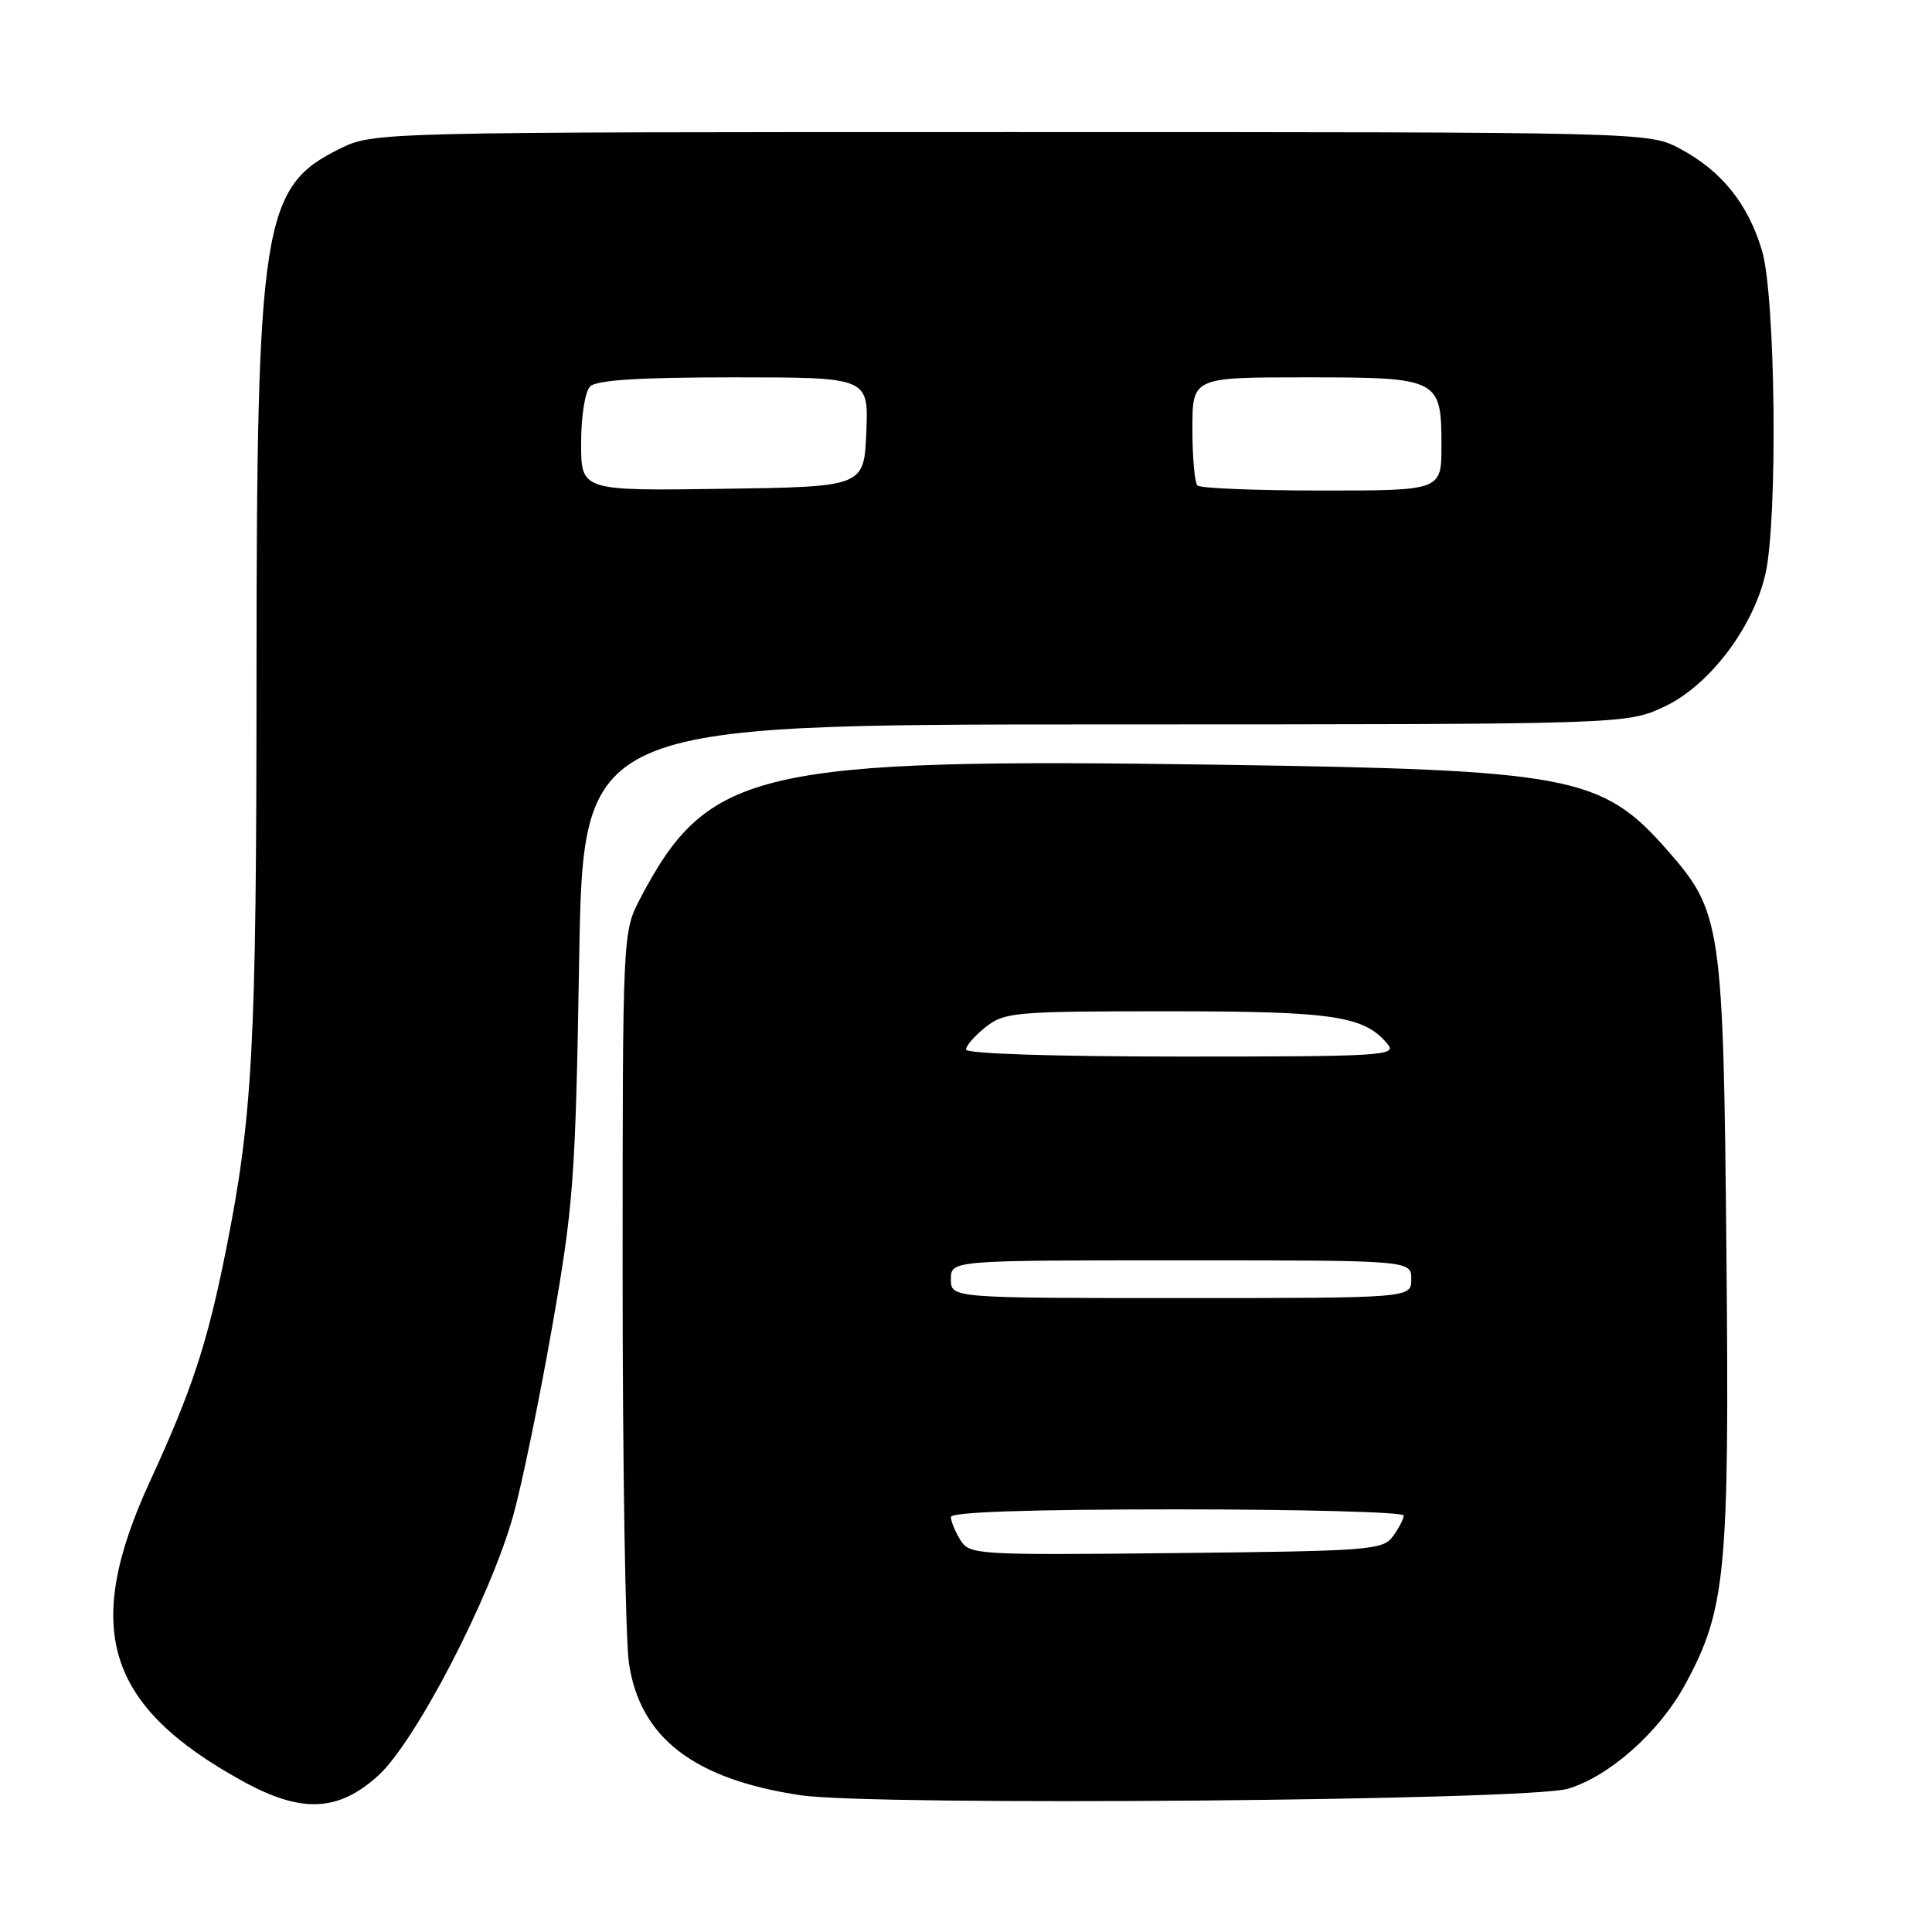 <?xml version="1.0" encoding="UTF-8" standalone="no"?>
<!DOCTYPE svg PUBLIC "-//W3C//DTD SVG 1.1//EN" "http://www.w3.org/Graphics/SVG/1.1/DTD/svg11.dtd" >
<svg xmlns="http://www.w3.org/2000/svg" xmlns:xlink="http://www.w3.org/1999/xlink" version="1.1" viewBox="0 0 256 256">
 <g >
 <path fill="currentColor"
d=" M 50.09 235.30 C 55.03 230.83 64.94 211.76 68.01 200.80 C 69.13 196.79 71.44 185.62 73.13 176.00 C 76.00 159.69 76.25 156.38 76.74 127.25 C 77.27 96.00 77.27 96.00 146.38 95.99 C 215.50 95.98 215.50 95.98 220.52 93.64 C 226.45 90.88 232.33 83.15 233.94 76.00 C 235.58 68.69 235.27 39.26 233.48 33.23 C 231.63 27.01 228.13 22.65 222.62 19.71 C 218.50 17.50 218.50 17.50 134.00 17.50 C 49.50 17.50 49.50 17.50 44.98 19.73 C 34.76 24.76 34.00 29.61 33.99 89.82 C 33.98 138.70 33.49 147.92 29.91 165.81 C 27.47 178.00 25.43 184.22 19.90 196.22 C 10.87 215.82 14.00 226.01 32.13 236.00 C 39.91 240.29 44.78 240.10 50.09 235.30 Z  M 207.75 237.02 C 213.23 235.39 219.86 229.52 223.26 223.26 C 228.70 213.28 229.16 208.44 228.76 166.07 C 228.35 122.40 228.12 120.83 220.88 112.60 C 212.23 102.78 208.20 102.01 161.50 101.33 C 100.33 100.43 93.84 101.92 84.86 119.00 C 82.50 123.50 82.50 123.50 82.50 169.00 C 82.50 194.03 82.87 217.11 83.33 220.30 C 84.75 230.23 91.90 235.76 106.09 237.88 C 115.78 239.33 202.43 238.60 207.75 237.02 Z  M 77.00 58.72 C 77.00 55.14 77.52 51.88 78.20 51.20 C 79.04 50.36 84.70 50.00 97.24 50.00 C 115.09 50.00 115.09 50.00 114.79 57.25 C 114.50 64.50 114.50 64.50 95.75 64.77 C 77.00 65.04 77.00 65.04 77.00 58.72 Z  M 158.67 64.33 C 158.30 63.97 158.00 60.59 158.00 56.83 C 158.00 50.00 158.00 50.00 172.93 50.00 C 190.71 50.00 191.00 50.14 191.00 59.07 C 191.00 65.00 191.00 65.00 175.17 65.00 C 166.46 65.00 159.03 64.70 158.67 64.33 Z  M 127.25 204.05 C 126.56 202.94 126.00 201.57 126.00 201.01 C 126.00 200.35 136.40 200.00 156.00 200.00 C 172.50 200.00 186.00 200.36 186.00 200.81 C 186.00 201.25 185.36 202.49 184.58 203.56 C 183.25 205.39 181.55 205.52 155.83 205.79 C 129.31 206.07 128.46 206.02 127.25 204.05 Z  M 126.00 169.50 C 126.00 167.00 126.00 167.00 156.50 167.00 C 187.00 167.00 187.00 167.00 187.00 169.50 C 187.00 172.00 187.00 172.00 156.50 172.00 C 126.00 172.00 126.00 172.00 126.00 169.50 Z  M 128.00 139.07 C 128.00 138.56 129.19 137.21 130.63 136.07 C 133.11 134.12 134.53 134.00 154.67 134.00 C 176.75 134.00 180.76 134.60 183.87 138.35 C 185.14 139.88 183.14 140.00 156.62 140.00 C 139.70 140.00 128.00 139.62 128.00 139.07 Z "/>
</g>
</svg>
